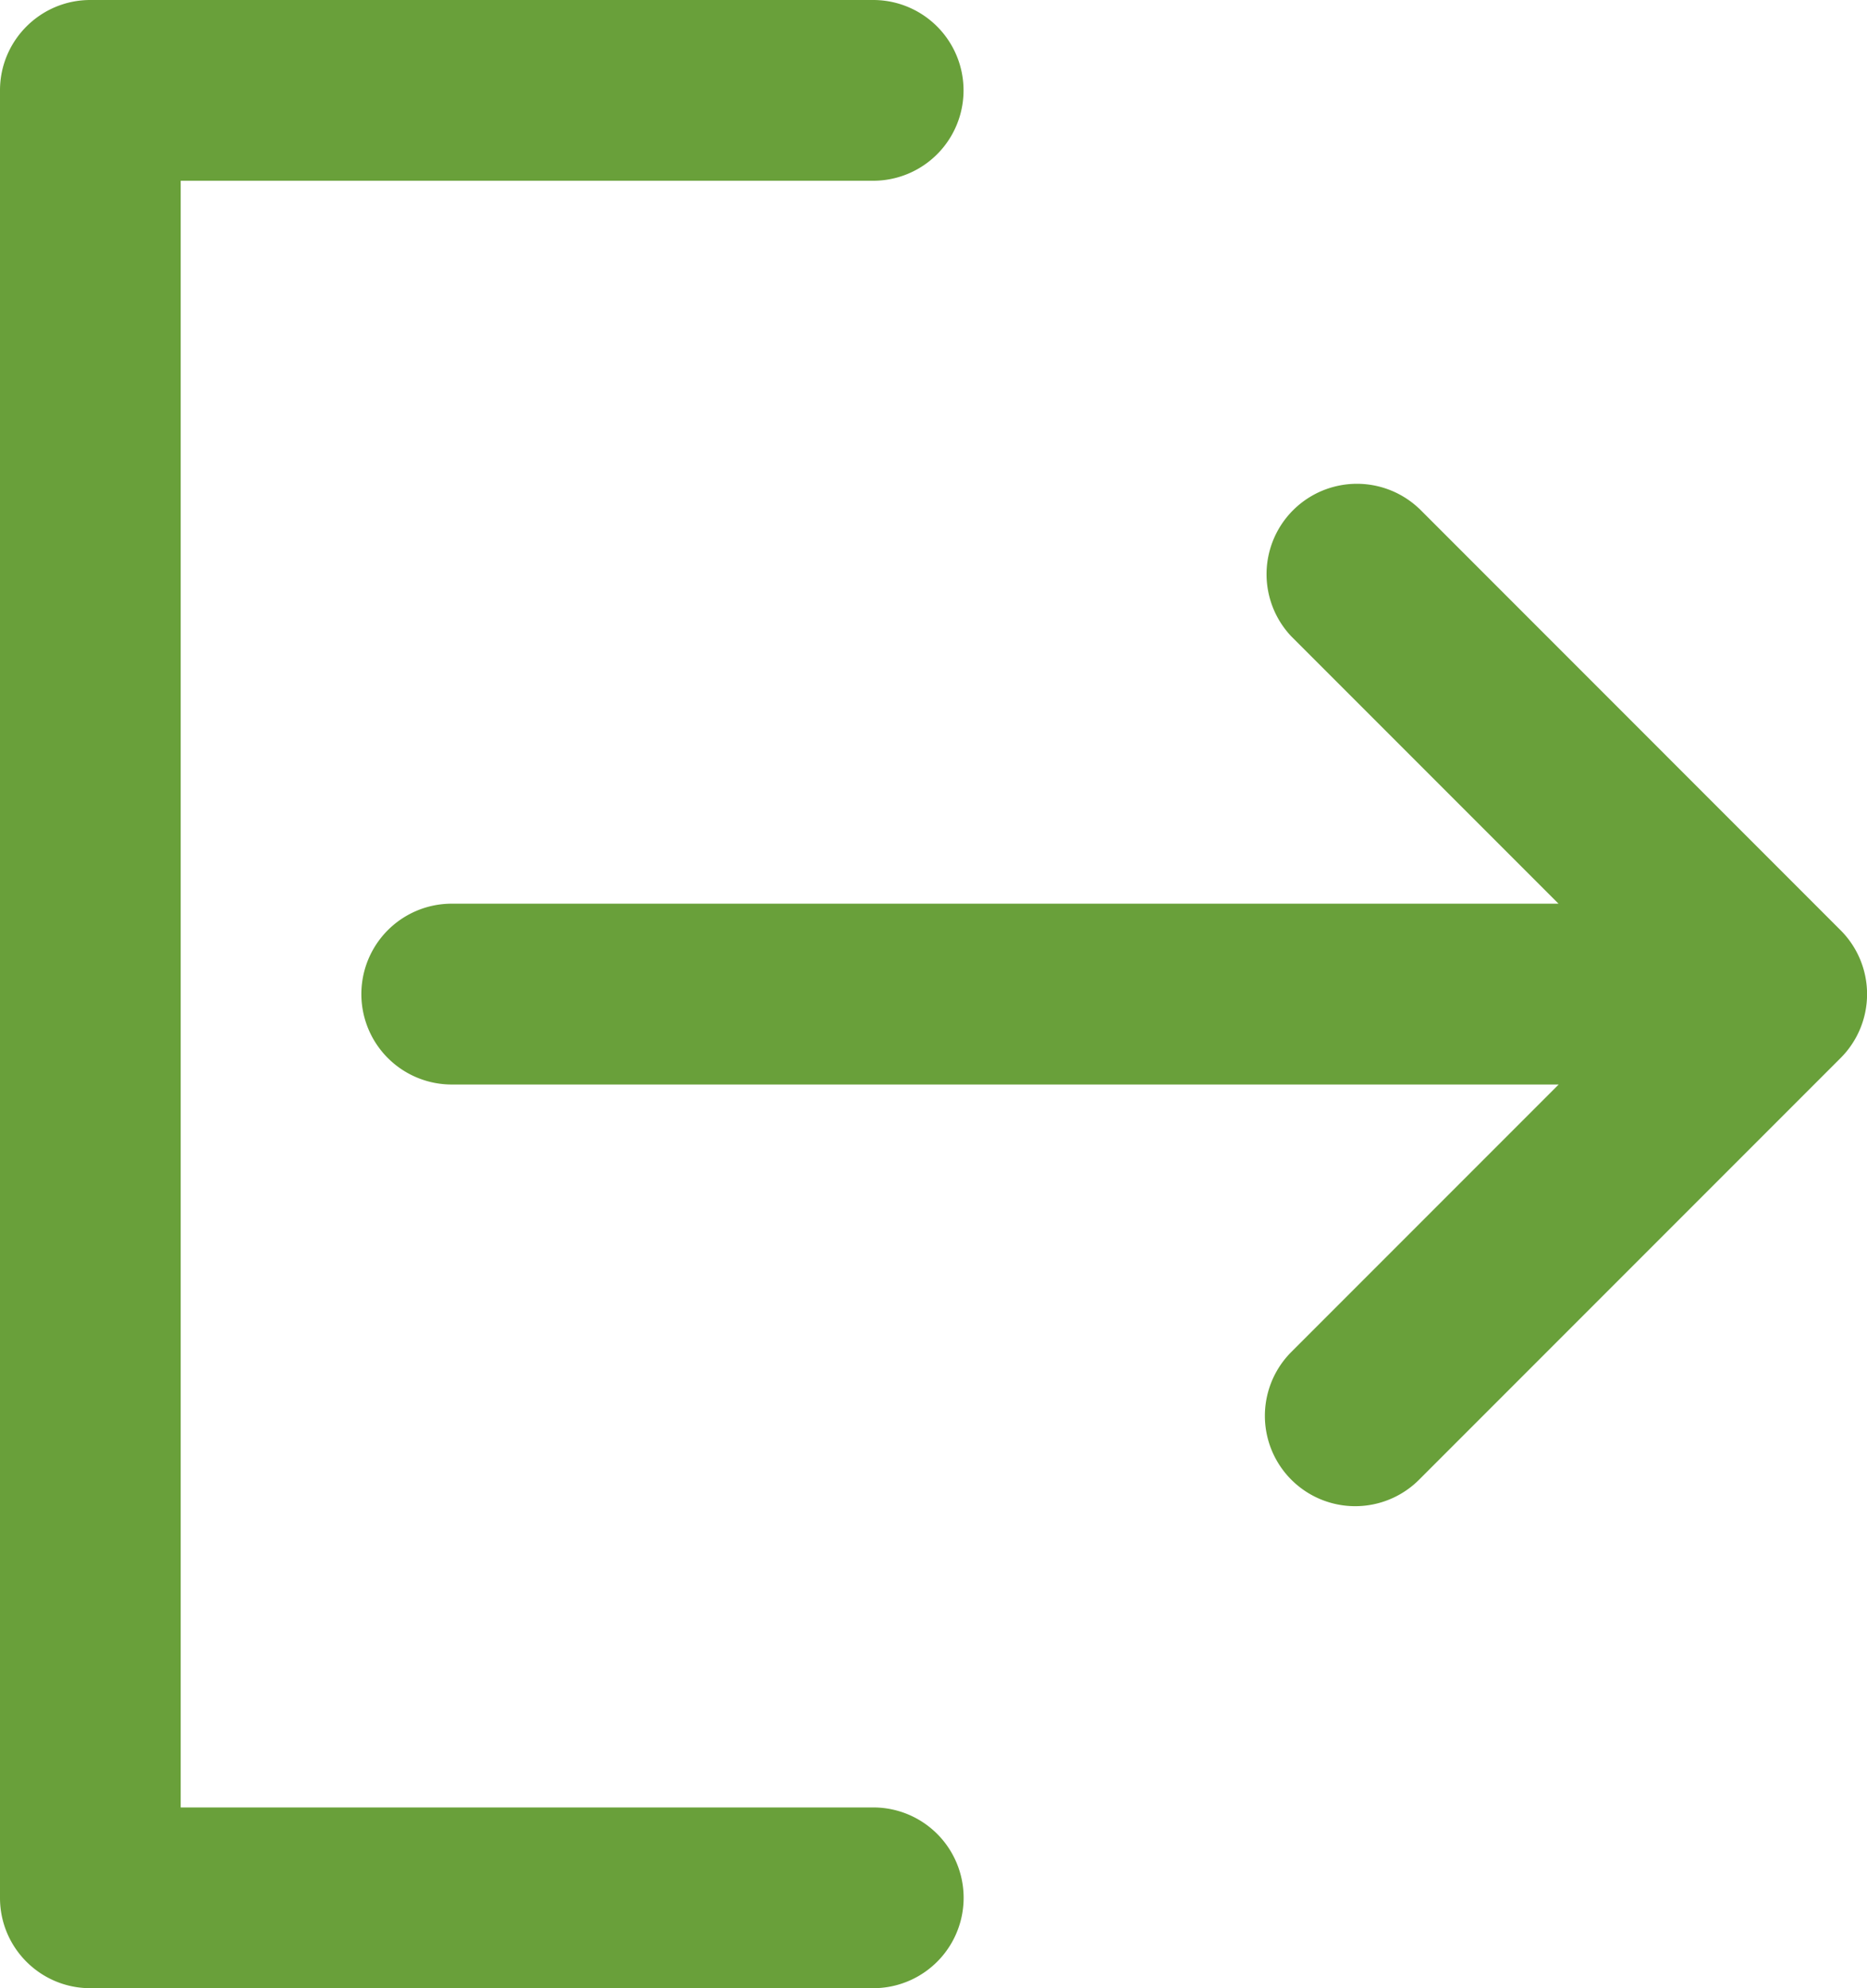 <svg xmlns="http://www.w3.org/2000/svg" width="21.999" height="23.418" viewBox="28 675 21.999 23.418"><g data-name="logout (1)"><path d="M44.72 680.989a1.065 1.065 0 0 0-1.506 1.505l3.15 3.15H33.323a1.064 1.064 0 0 0 0 2.13h13.043l-3.15 3.15a1.064 1.064 0 1 0 1.505 1.505l4.967-4.967a1.064 1.064 0 0 0 0-1.505l-4.967-4.968Z" fill="#69a03a" fill-rule="evenodd" data-name="Path 9"/><path d="M38.29 698.418a1.064 1.064 0 0 0 0-2.129h-8.161v-19.16h8.16a1.064 1.064 0 0 0 0-2.129h-9.225c-.587 0-1.064.477-1.064 1.064v21.29c0 .588.477 1.064 1.064 1.064h9.226Z" fill="#69a03a" fill-rule="evenodd" data-name="Path 10"/></g></svg>
